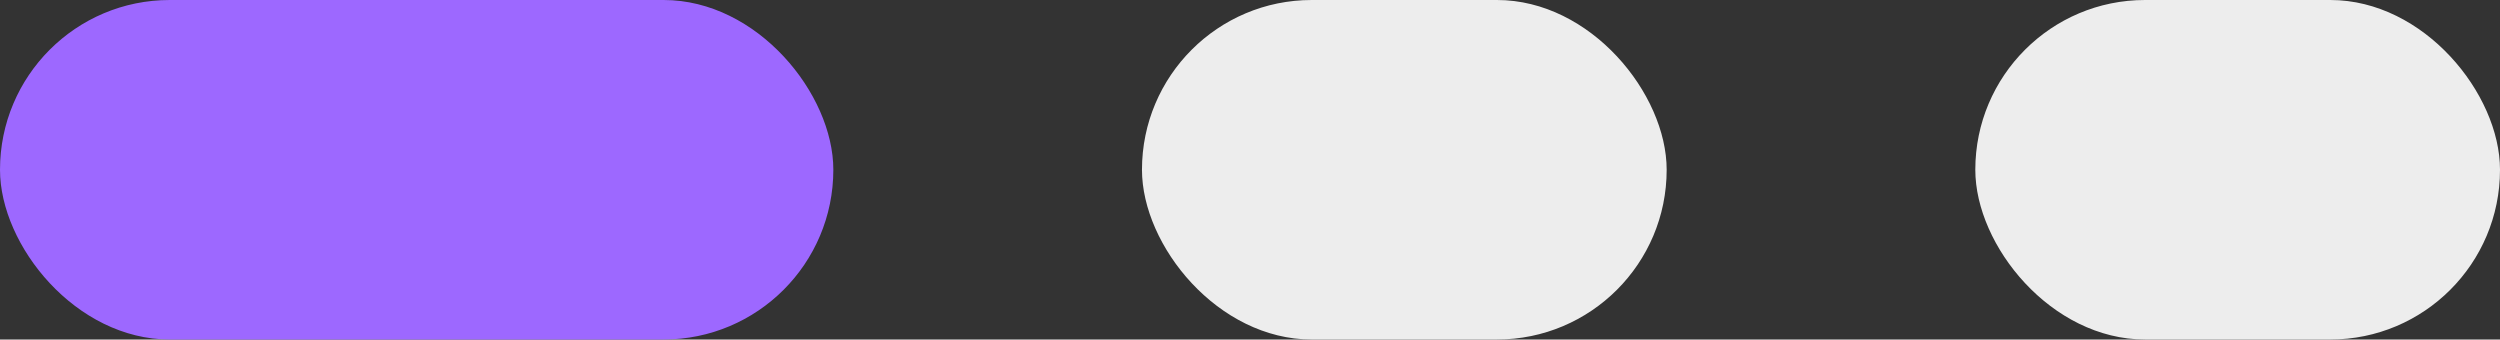 <svg width="81" height="11" viewBox="0 0 81 11" fill="none" xmlns="http://www.w3.org/2000/svg">
<rect x="0" y="0" width="81" height="11" fill="#333333" stroke="none"/>
<rect width="27" height="11" rx="5.5" fill="#9D68FF"/>
<rect x="37" width="17" height="11" rx="5.5" fill="#EDEDED"/>
<rect x="64" width="17" height="11" rx="5.5" fill="#EDEDED"/>
</svg>
